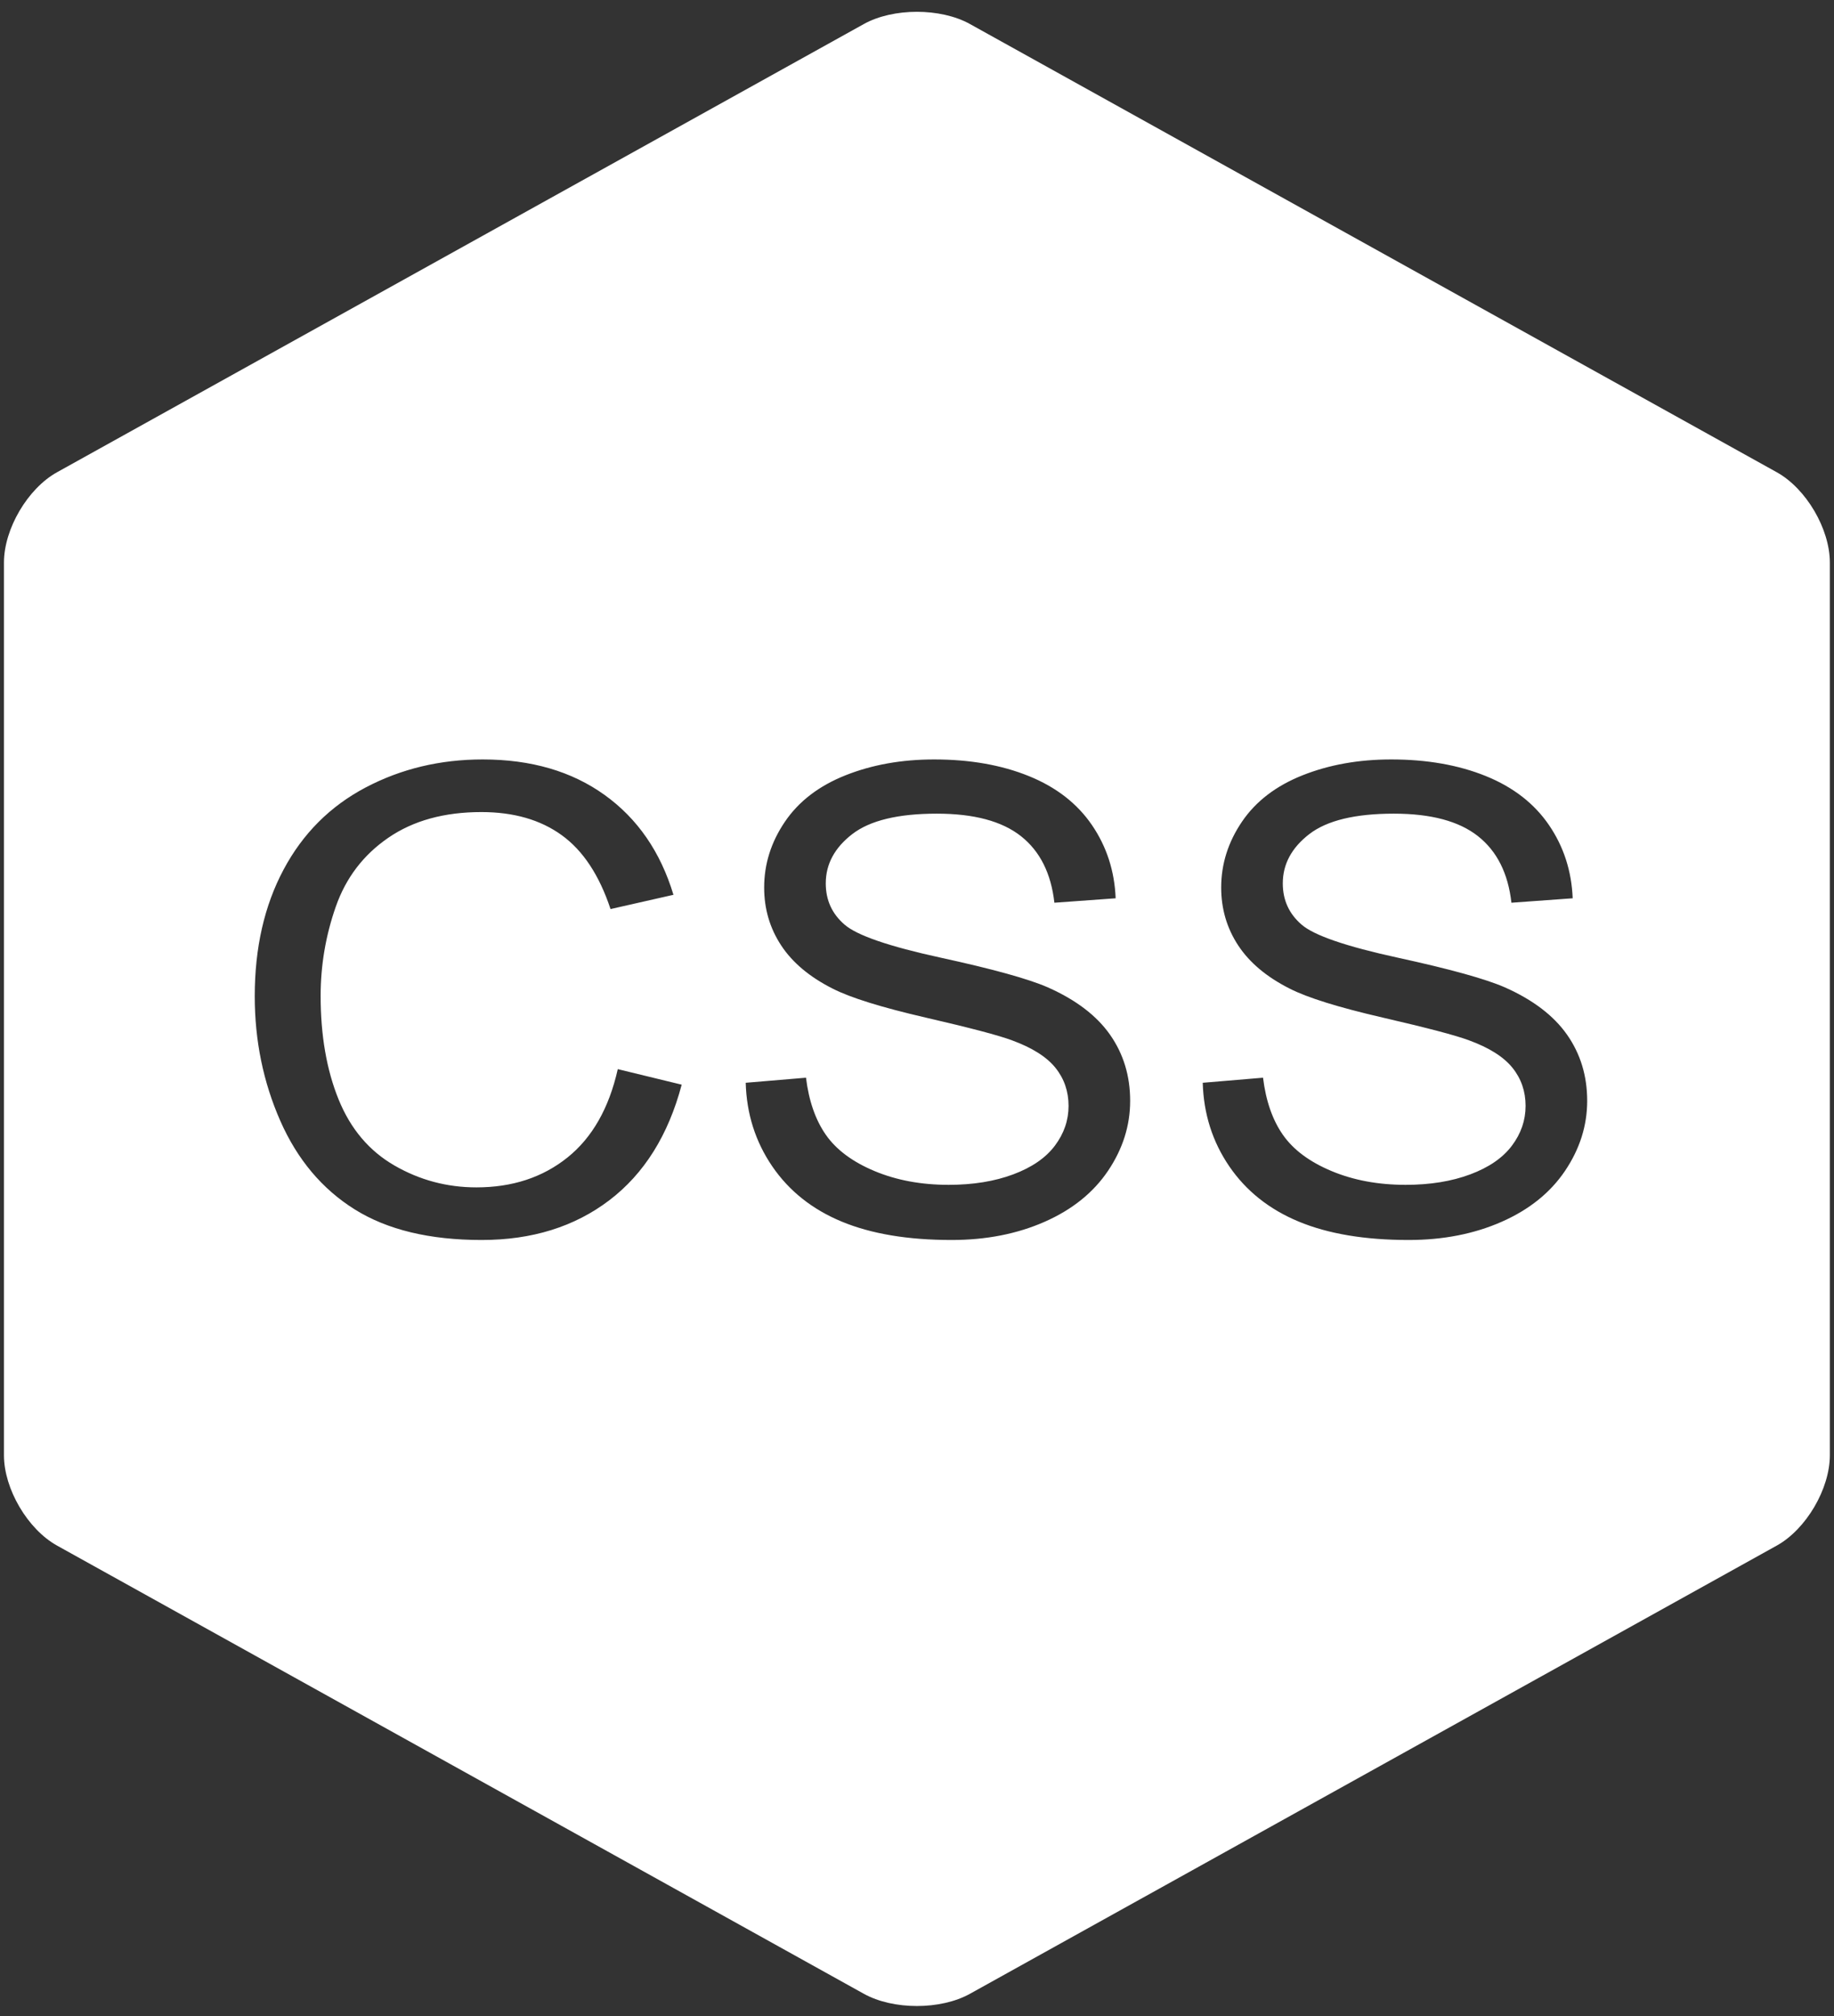<?xml version="1.0" encoding="UTF-8"?>
<svg width="151px" height="166px" viewBox="0 0 151 166" version="1.1" xmlns="http://www.w3.org/2000/svg" xmlns:xlink="http://www.w3.org/1999/xlink">
    <rect x="0" y="0" width="151" height="166" fill="#333333" stroke="none"/>
    <!-- Generator: Sketch 43.2 (39069) - http://www.bohemiancoding.com/sketch -->
    <title>cssbadge</title>
    <desc>Created with Sketch.</desc>
    <defs></defs>
    <g id="Page-1" stroke="none" stroke-width="1" fill="none" fill-rule="evenodd">
        <path d="M71.126,1.977 C73.537,0.638 77.445,0.637 79.858,1.977 L146.292,38.883 C148.704,40.222 150.658,43.542 150.658,46.313 L150.658,119.816 C150.658,122.581 148.706,125.906 146.292,127.247 L79.858,164.152 C77.447,165.492 73.539,165.493 71.126,164.152 L4.692,127.247 C2.281,125.907 0.326,122.588 0.326,119.816 L0.326,46.313 C0.326,43.549 2.279,40.224 4.692,38.883 L71.126,1.977 Z M50.864,88.023 C50.141,91.242 48.758,93.669 46.714,95.305 C44.671,96.94 42.176,97.758 39.228,97.758 C36.805,97.758 34.554,97.158 32.475,95.957 C30.395,94.757 28.863,92.943 27.877,90.516 C26.892,88.089 26.399,85.248 26.399,81.995 C26.399,79.472 26.815,77.023 27.647,74.648 C28.478,72.273 29.92,70.381 31.973,68.972 C34.025,67.563 36.579,66.858 39.635,66.858 C42.293,66.858 44.499,67.493 46.253,68.763 C48.007,70.033 49.345,72.06 50.267,74.844 L55.448,73.67 C54.381,70.138 52.492,67.397 49.779,65.449 C47.067,63.5 43.722,62.526 39.744,62.526 C36.236,62.526 33.022,63.296 30.101,64.836 C27.181,66.375 24.93,68.628 23.348,71.595 C21.765,74.561 20.974,78.037 20.974,82.021 C20.974,85.675 21.675,89.093 23.076,92.277 C24.478,95.461 26.521,97.893 29.206,99.572 C31.891,101.251 35.377,102.09 39.662,102.09 C43.803,102.09 47.306,100.998 50.173,98.815 C53.039,96.631 55.023,93.461 56.126,89.302 L50.864,88.023 Z M61.397,89.146 C61.469,91.703 62.197,93.995 63.58,96.022 C64.964,98.049 66.871,99.567 69.303,100.576 C71.736,101.586 74.751,102.09 78.349,102.09 C81.188,102.09 83.742,101.59 86.011,100.59 C88.281,99.589 90.021,98.189 91.233,96.388 C92.444,94.587 93.05,92.669 93.05,90.633 C93.05,88.58 92.498,86.766 91.395,85.192 C90.292,83.617 88.584,82.317 86.269,81.29 C84.678,80.594 81.744,79.781 77.468,78.85 C73.191,77.919 70.547,77.01 69.534,76.123 C68.503,75.235 67.988,74.105 67.988,72.73 C67.988,71.147 68.716,69.794 70.171,68.672 C71.627,67.55 73.946,66.989 77.129,66.989 C80.184,66.989 82.494,67.606 84.059,68.842 C85.623,70.077 86.54,71.904 86.812,74.322 L91.856,73.957 C91.766,71.712 91.115,69.703 89.904,67.928 C88.692,66.153 86.961,64.809 84.709,63.896 C82.458,62.983 79.859,62.526 76.912,62.526 C74.235,62.526 71.803,62.961 69.615,63.831 C67.427,64.701 65.764,65.975 64.625,67.654 C63.486,69.333 62.916,71.138 62.916,73.069 C62.916,74.827 63.382,76.414 64.313,77.832 C65.244,79.25 66.659,80.438 68.558,81.395 C70.022,82.143 72.581,82.939 76.233,83.783 C79.886,84.626 82.246,85.248 83.313,85.649 C84.976,86.257 86.17,87.01 86.893,87.906 C87.616,88.802 87.978,89.85 87.978,91.051 C87.978,92.234 87.603,93.326 86.852,94.326 C86.102,95.326 84.958,96.114 83.421,96.688 C81.884,97.262 80.112,97.549 78.105,97.549 C75.845,97.549 73.81,97.171 72.002,96.414 C70.194,95.657 68.86,94.665 68.002,93.439 C67.143,92.212 66.596,90.642 66.361,88.728 L61.397,89.146 Z M99.026,89.146 C99.098,91.703 99.826,93.995 101.209,96.022 C102.593,98.049 104.5,99.567 106.932,100.576 C109.365,101.586 112.38,102.09 115.978,102.09 C118.817,102.09 121.371,101.59 123.64,100.59 C125.91,99.589 127.65,98.189 128.862,96.388 C130.073,94.587 130.679,92.669 130.679,90.633 C130.679,88.58 130.127,86.766 129.024,85.192 C127.921,83.617 126.213,82.317 123.898,81.29 C122.307,80.594 119.373,79.781 115.097,78.85 C110.82,77.919 108.176,77.01 107.163,76.123 C106.132,75.235 105.617,74.105 105.617,72.73 C105.617,71.147 106.345,69.794 107.8,68.672 C109.256,67.55 111.575,66.989 114.758,66.989 C117.813,66.989 120.123,67.606 121.688,68.842 C123.252,70.077 124.169,71.904 124.441,74.322 L129.485,73.957 C129.395,71.712 128.744,69.703 127.533,67.928 C126.321,66.153 124.59,64.809 122.338,63.896 C120.087,62.983 117.488,62.526 114.541,62.526 C111.864,62.526 109.432,62.961 107.244,63.831 C105.056,64.701 103.393,65.975 102.254,67.654 C101.115,69.333 100.545,71.138 100.545,73.069 C100.545,74.827 101.011,76.414 101.942,77.832 C102.873,79.25 104.288,80.438 106.187,81.395 C107.651,82.143 110.21,82.939 113.862,83.783 C117.515,84.626 119.875,85.248 120.942,85.649 C122.605,86.257 123.799,87.01 124.522,87.906 C125.245,88.802 125.607,89.85 125.607,91.051 C125.607,92.234 125.232,93.326 124.481,94.326 C123.731,95.326 122.587,96.114 121.05,96.688 C119.513,97.262 117.741,97.549 115.734,97.549 C113.474,97.549 111.439,97.171 109.631,96.414 C107.823,95.657 106.489,94.665 105.631,93.439 C104.772,92.212 104.225,90.642 103.99,88.728 L99.026,89.146 Z" id="cssbadge" fill="#FFFFFF"></path>
    </g>
</svg>